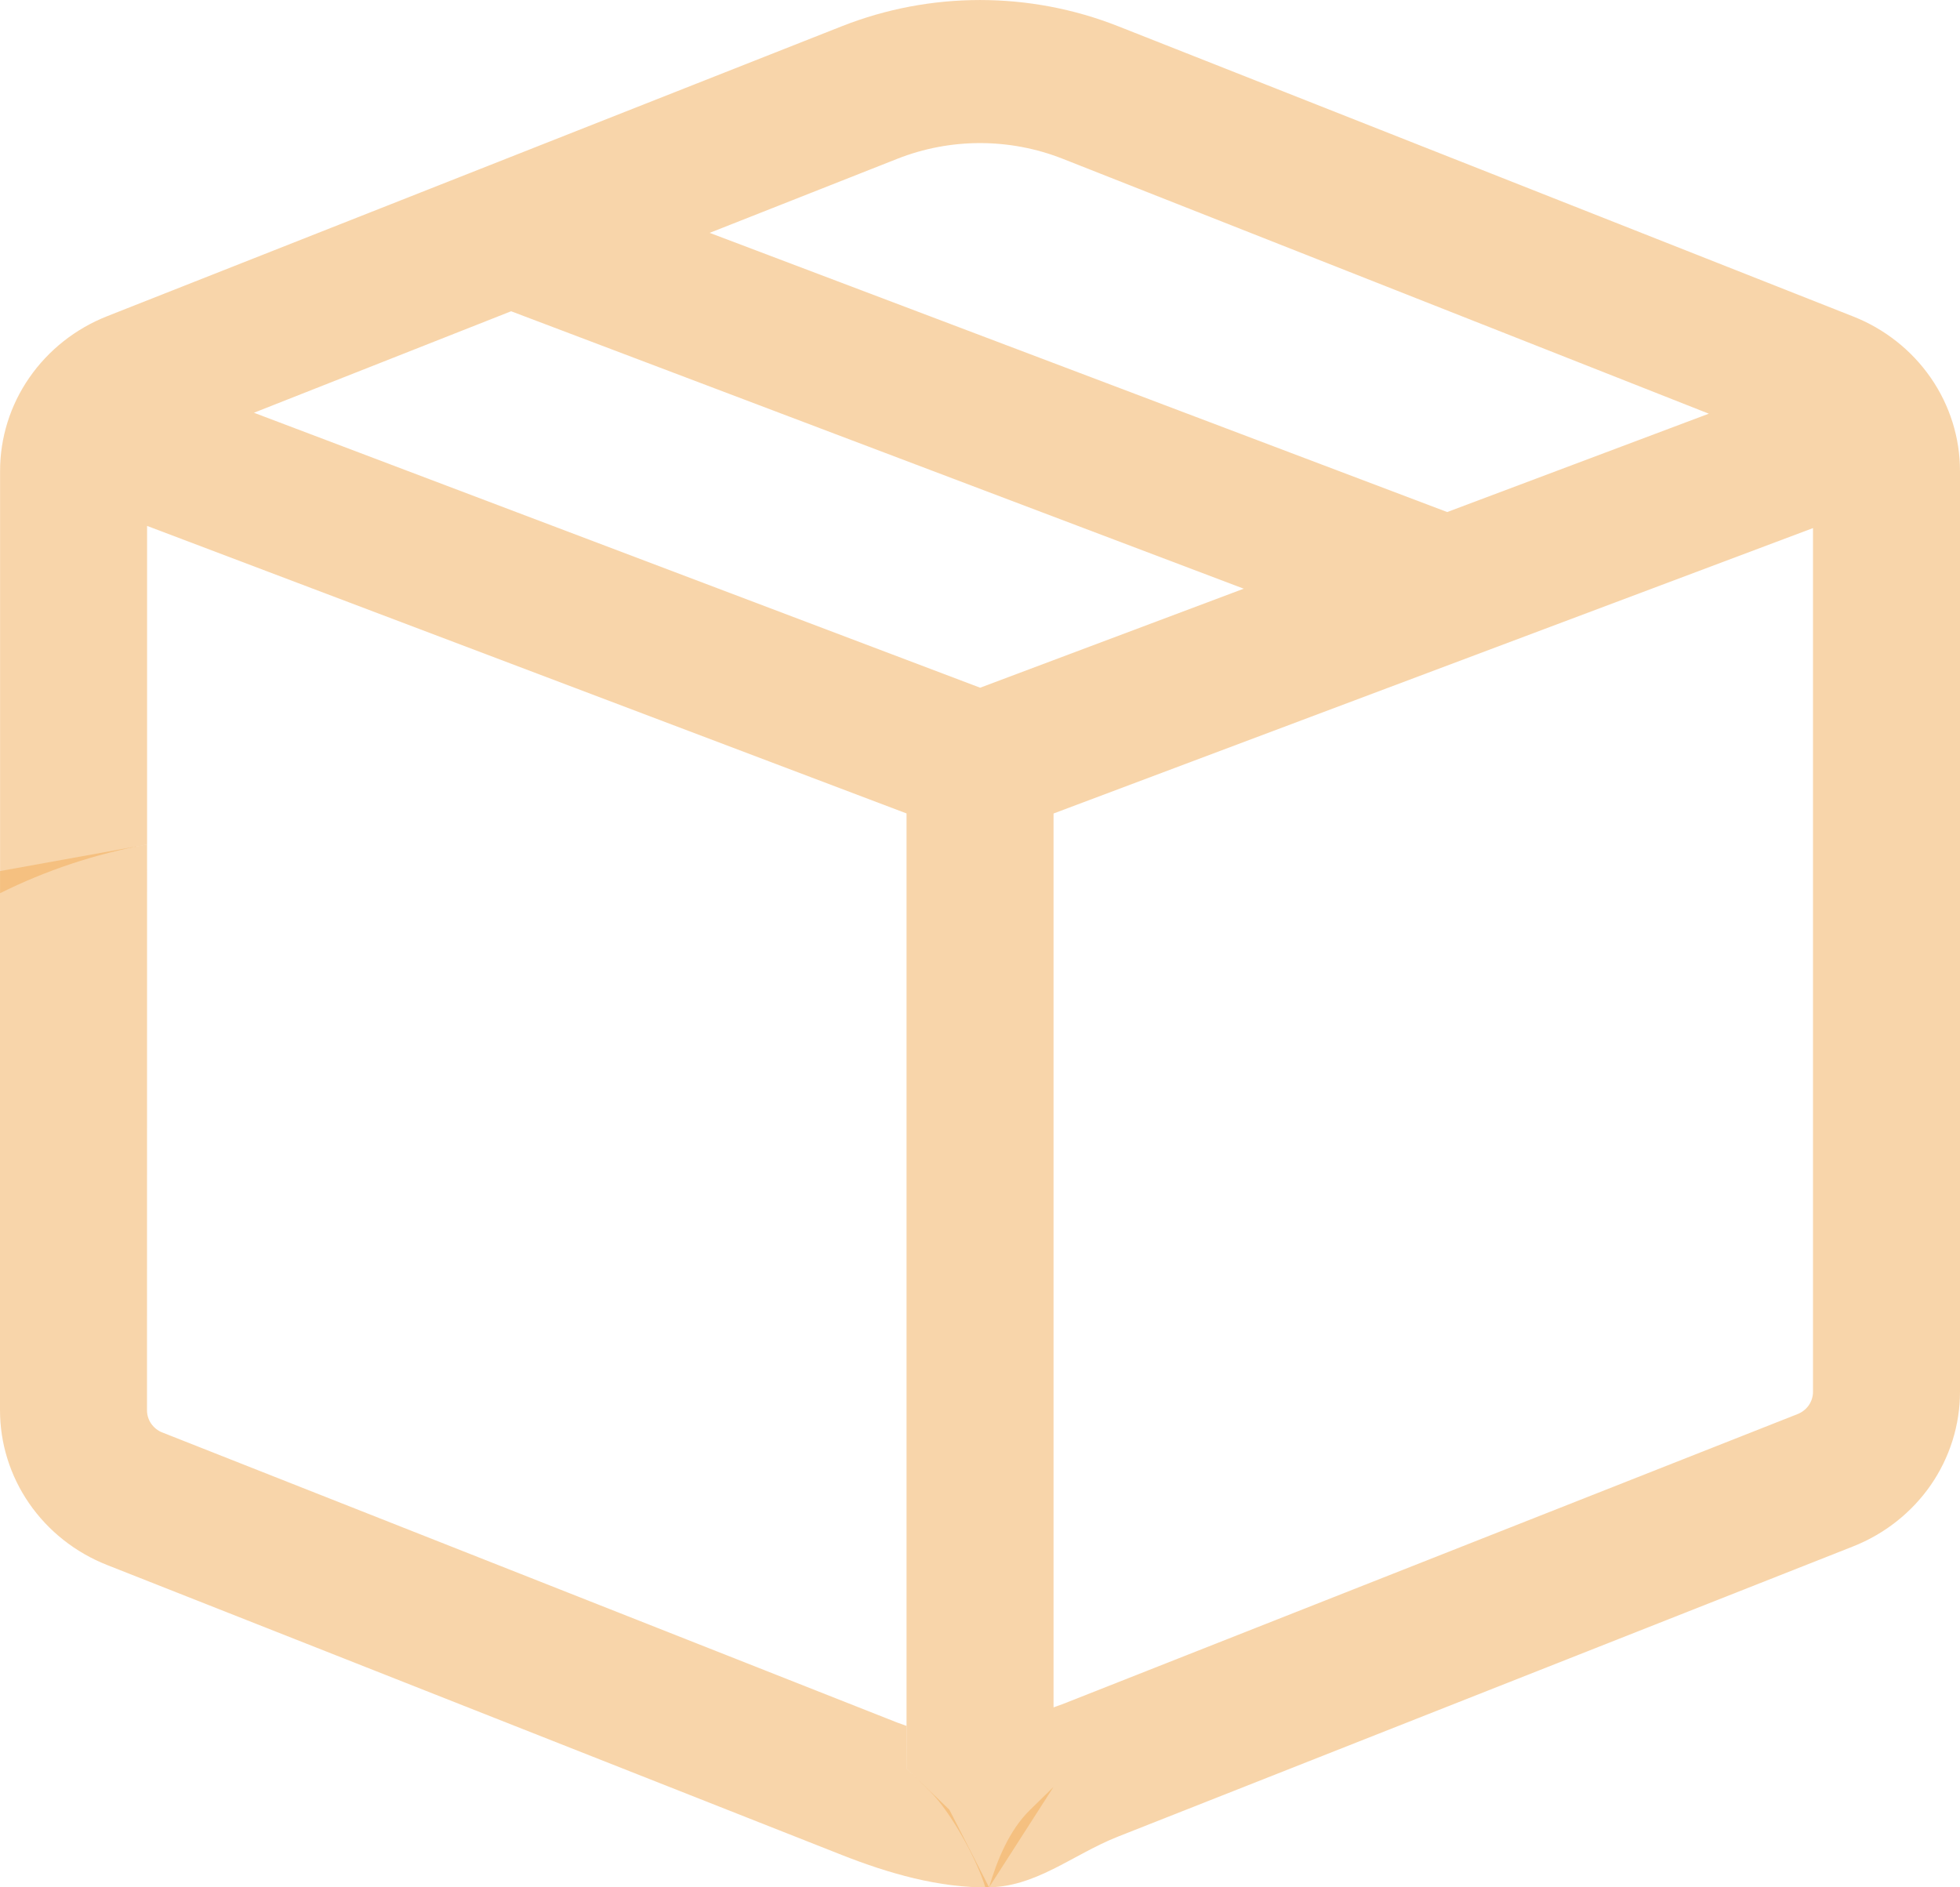 <svg width="27" height="26" viewBox="0 0 27 26" fill="none" xmlns="http://www.w3.org/2000/svg">
<path d="M15.402 0.361C14.182 -0.12 12.818 -0.12 11.598 0.361L1.476 4.356C1.04 4.528 0.667 4.823 0.404 5.203C0.141 5.582 0.001 6.03 0.001 6.488V12.305C0.63 11.992 1.31 11.763 2.026 11.634V7.245L12.488 11.206V24.364L12.808 24.676C13.101 24.96 13.467 25.638 13.573 26C14.257 26.012 14.769 25.551 15.402 25.301L25.524 21.305C25.961 21.133 26.334 20.838 26.597 20.459C26.86 20.078 27 19.631 27 19.172V6.489C27 6.031 26.86 5.584 26.597 5.204C26.334 4.824 25.96 4.529 25.524 4.358L15.402 0.361ZM12.36 2.188C13.091 1.899 13.909 1.899 14.641 2.188L23.54 5.699L19.936 7.054L9.776 3.208L12.36 2.188ZM7.041 4.288L17.133 8.11L13.502 9.474L3.498 5.686L7.041 4.288ZM24.764 19.48L14.641 23.475L14.513 23.521V17.364V11.207L24.975 7.275V19.174C24.975 19.239 24.955 19.303 24.918 19.358C24.88 19.412 24.827 19.455 24.764 19.48Z" fill="#F2AC57" fill-opacity="0.5"/>
<path fill-rule="evenodd" clip-rule="evenodd" d="M2.025 19.428L2.026 11.634L0 12L3.93693e-07 19.427C-0 19.885 0.14 20.333 0.403 20.713C0.666 21.093 1.039 21.388 1.476 21.56L11.598 25.555C12.231 25.805 12.942 26.012 13.625 26C13.732 25.638 13.899 25.215 14.192 24.931L14.512 24.618L13.625 26L13.078 24.931L12.488 24.364L12.487 23.776L12.359 23.73L2.236 19.734C2.173 19.71 2.12 19.666 2.082 19.612C2.045 19.558 2.025 19.494 2.025 19.428Z" fill="#F2AC57" fill-opacity="0.5"/>
</svg>

